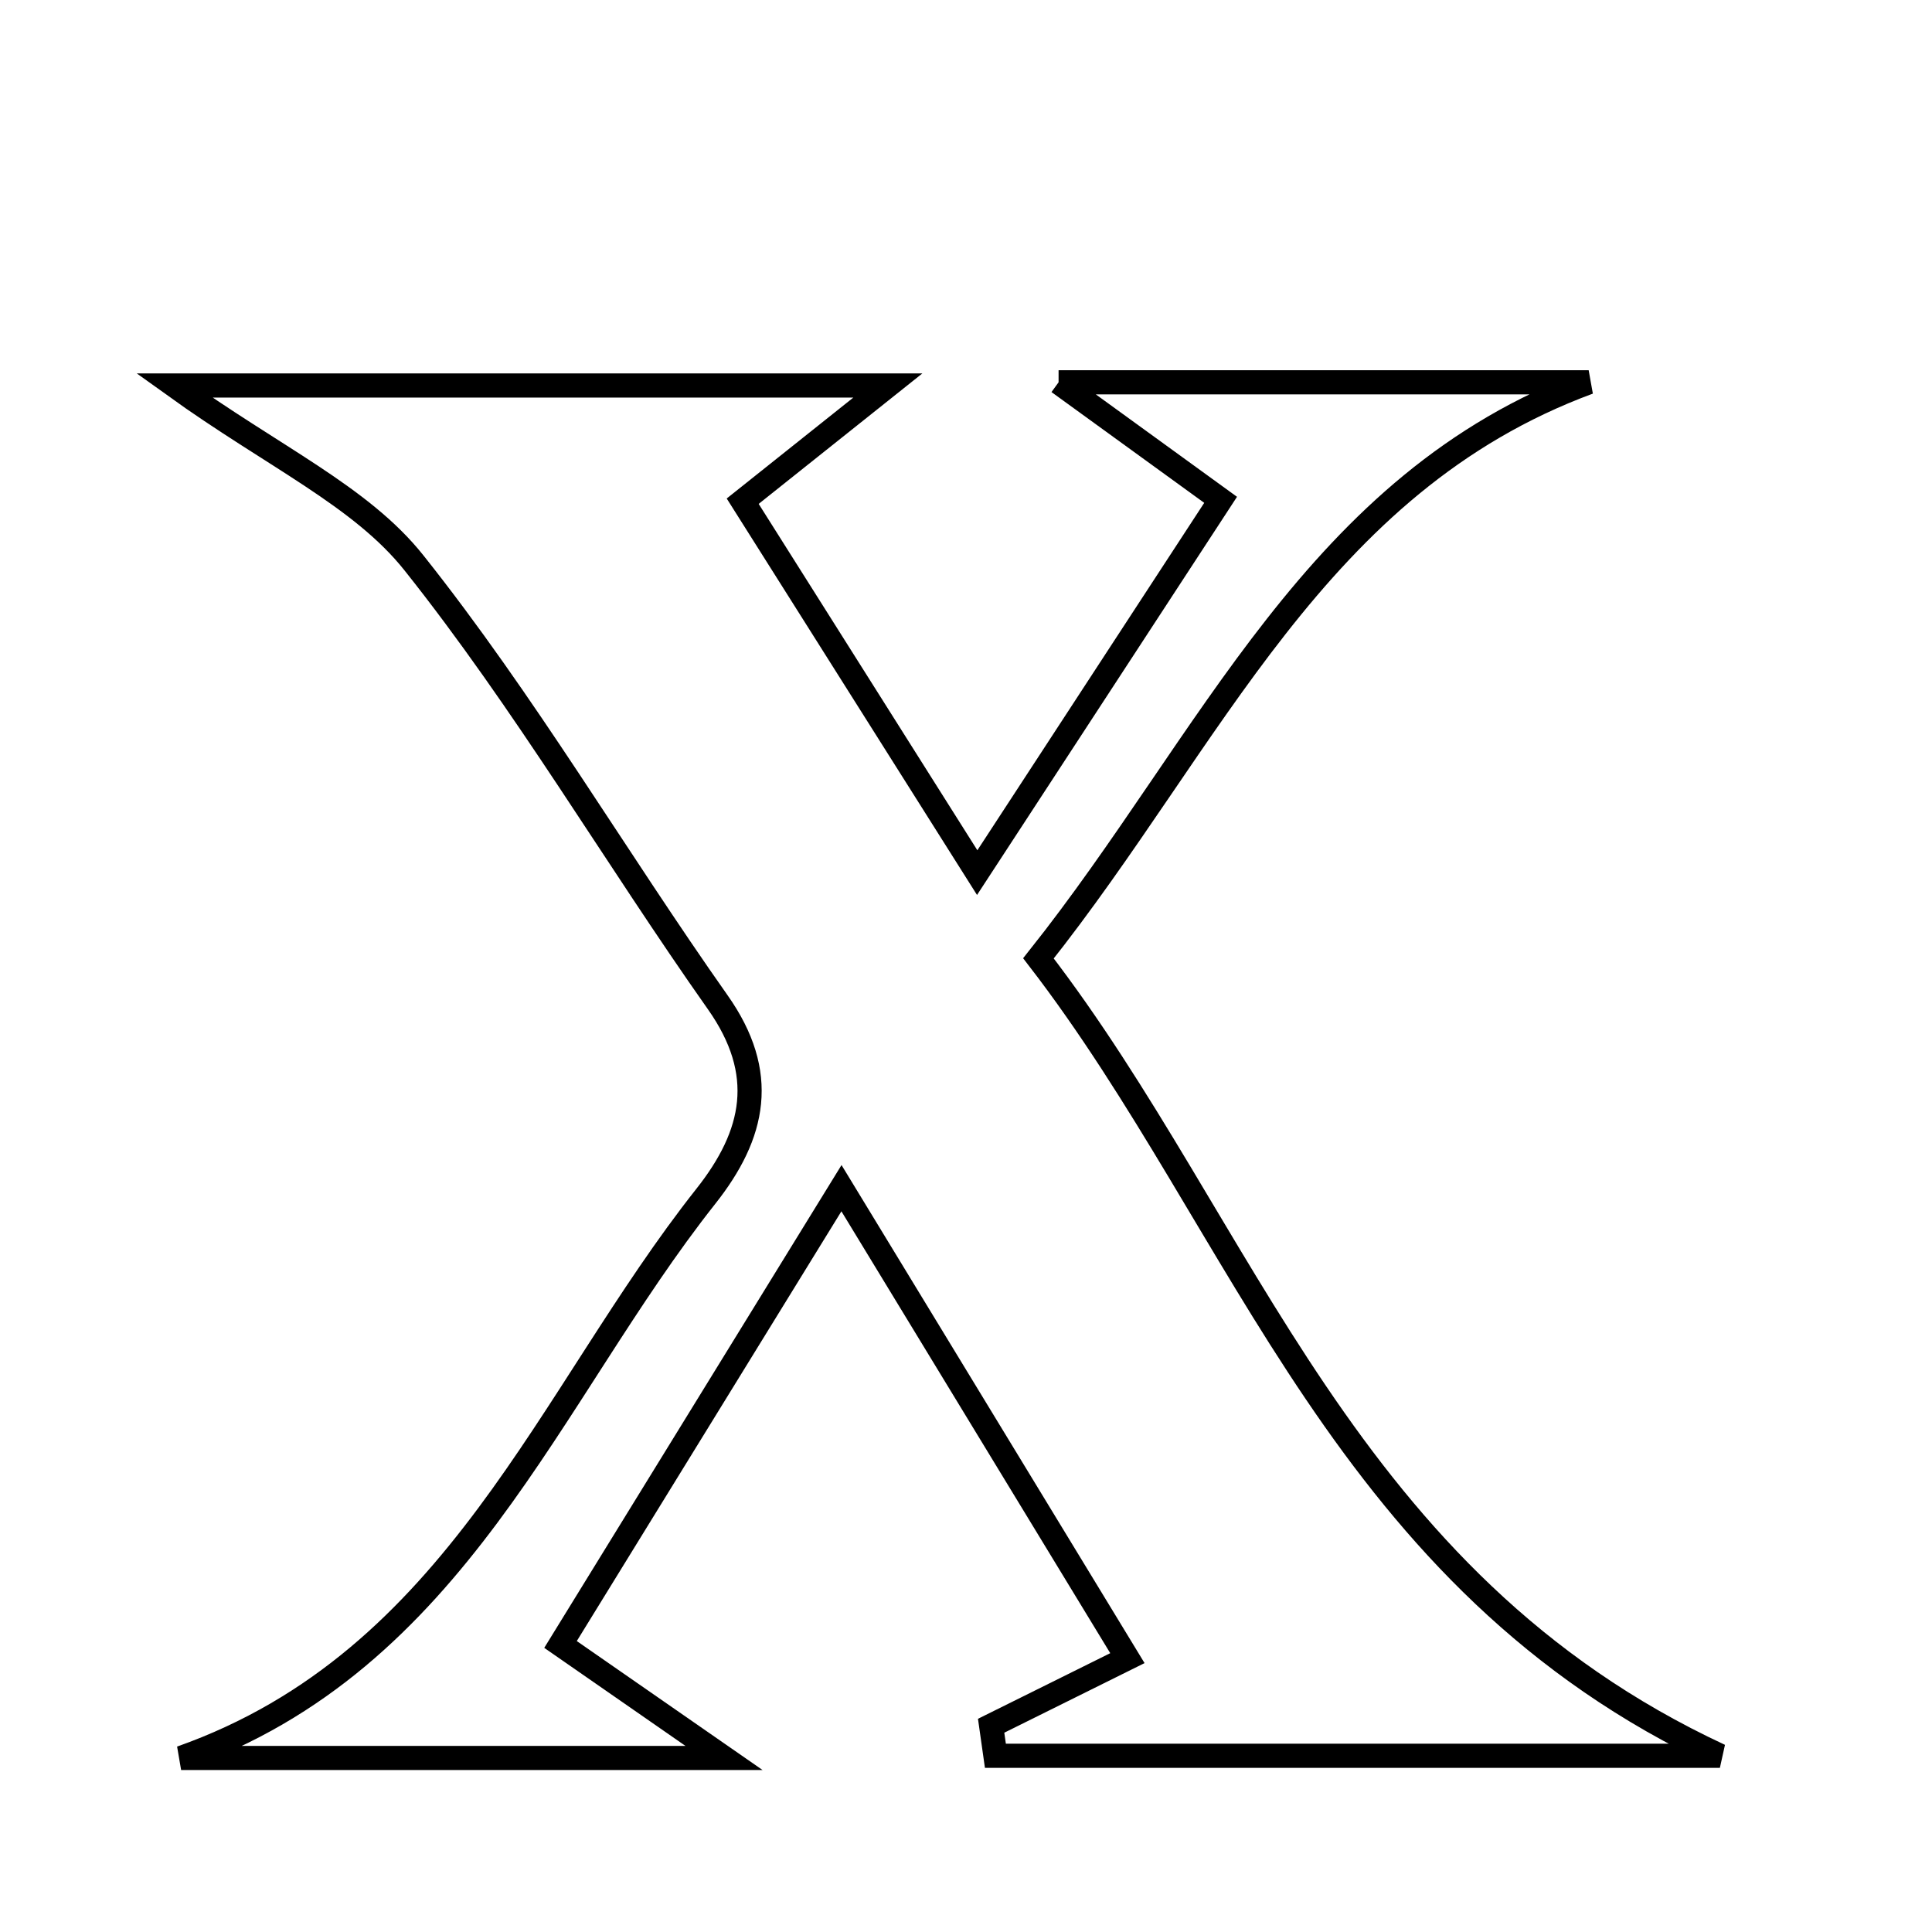 <svg xmlns="http://www.w3.org/2000/svg" viewBox="0.0 0.0 24.0 24.0" height="200px" width="200px"><path fill="none" stroke="black" stroke-width=".3" stroke-opacity="1.0"  filling="0" d="M13.15 4.749 C15.704 4.749 17.72 4.749 19.735 4.749 C16.345 6.002 15.056 9.195 12.9 11.905 C15.486 15.259 16.681 19.63 21.365 21.811 C18.038 21.811 15.202 21.811 12.365 21.811 C12.347 21.687 12.329 21.562 12.312 21.438 C12.757 21.217 13.203 20.996 14.005 20.598 C12.918 18.811 11.847 17.05 10.453 14.76 C9.163 16.854 8.099 18.583 6.963 20.428 C7.598 20.869 8.05 21.183 8.994 21.838 C6.372 21.838 4.311 21.838 2.25 21.838 C5.684 20.622 6.806 17.341 8.768 14.861 C9.378 14.09 9.54 13.334 8.915 12.449 C7.64 10.641 6.516 8.718 5.142 6.992 C4.484 6.164 3.4 5.677 2.165 4.789 C5.193 4.789 7.88 4.789 11.029 4.789 C10.273 5.392 9.847 5.731 9.226 6.226 C10.142 7.676 11.06 9.131 12.139 10.84 C13.237 9.157 14.145 7.768 15.163 6.209 C14.585 5.789 14.095 5.434 13.15 4.749"></path></svg>